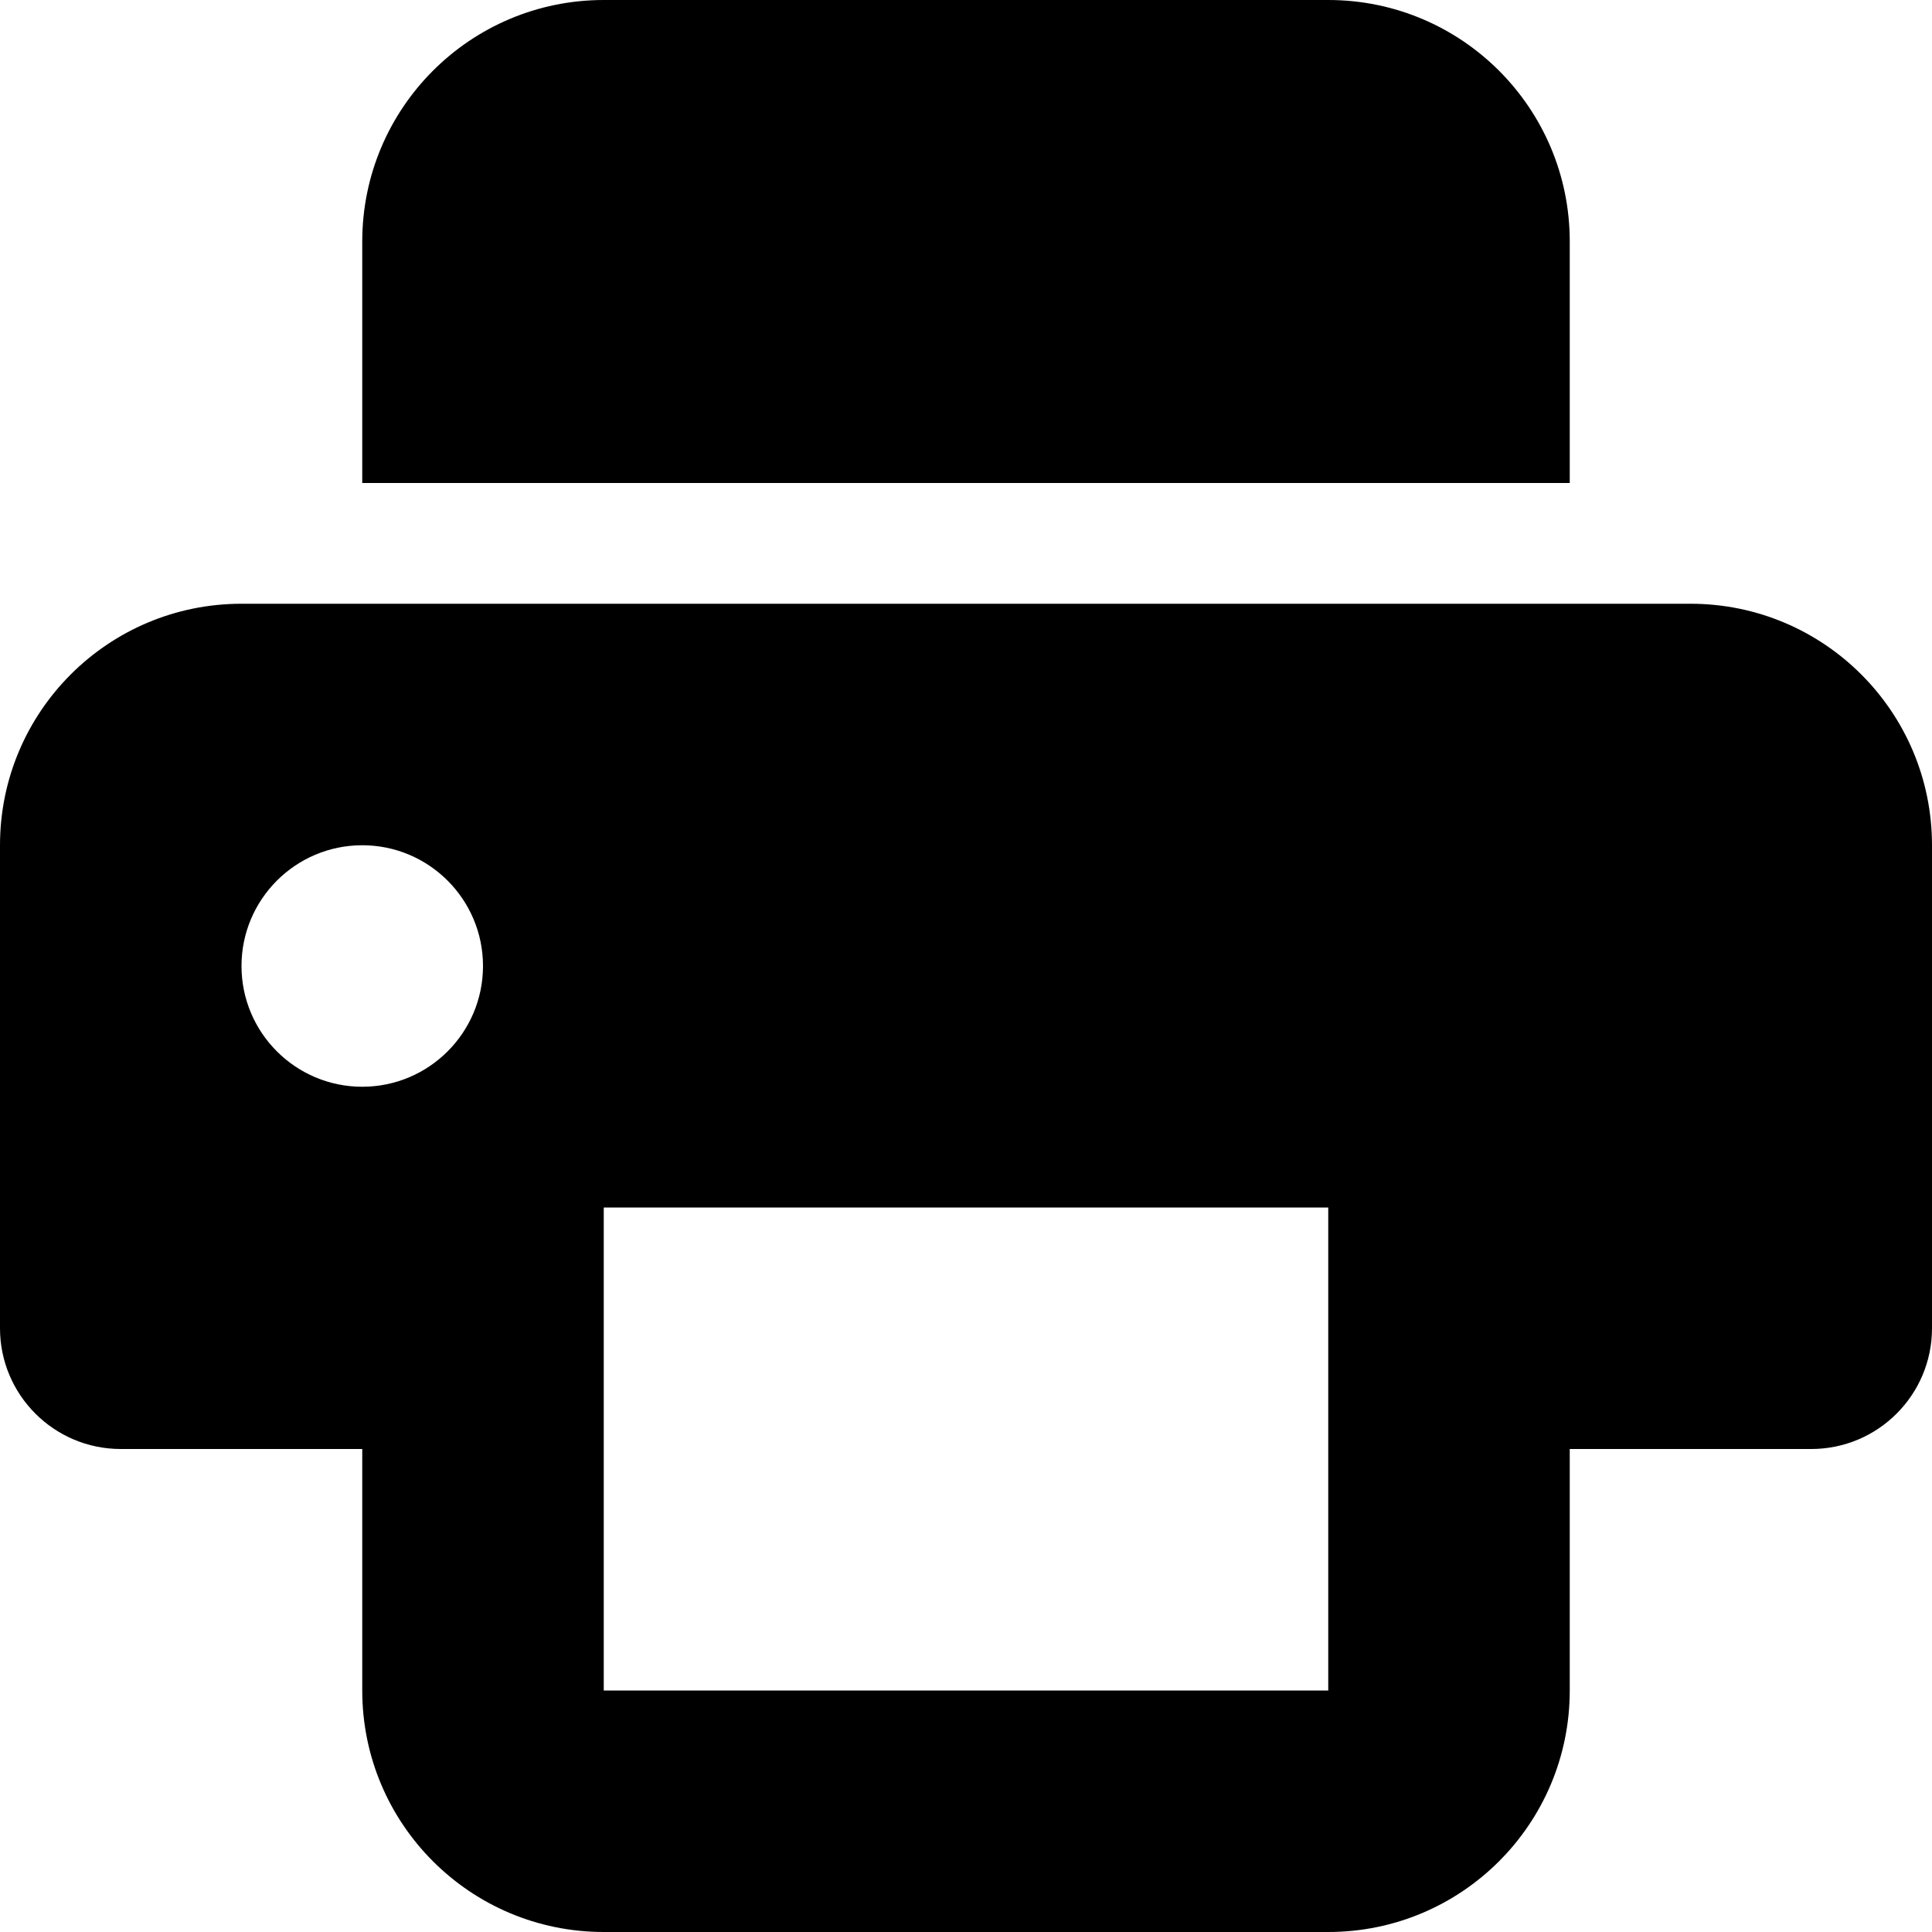 <svg xmlns="http://www.w3.org/2000/svg" width="16" height="16" viewBox="0 0 16 16">
  <path fill-rule="evenodd" d="M14,5 C15.105,5 16,5.895 16,7 L16,11 C16,11.552 15.552,12 15,12 L13,12 L13,14 C13,15.105 12.105,16 11,16 L5,16 C3.895,16 3,15.105 3,14 L3,12 L1,12 C0.448,12 9.92105515e-14,11.552 9.91429161e-14,11 L9.91429161e-14,7 C9.90076453e-14,5.895 0.895,5 2,5 L14,5 Z M11,10 L5,10 L5,14 L11,14 L11,10 Z M3,7 C2.448,7 2,7.448 2,8 C2,8.552 2.448,9 3,9 C3.552,9 4,8.552 4,8 C4,7.448 3.552,7 3,7 Z M11,9.1038288e-15 C12.105,8.90092268e-15 13,0.895 13,2 L13,4 L3,4 L3,2 C3,0.895 3.895,9.30673493e-15 5,9.1038288e-15 L11,9.1038288e-15 Z"/>
</svg>
